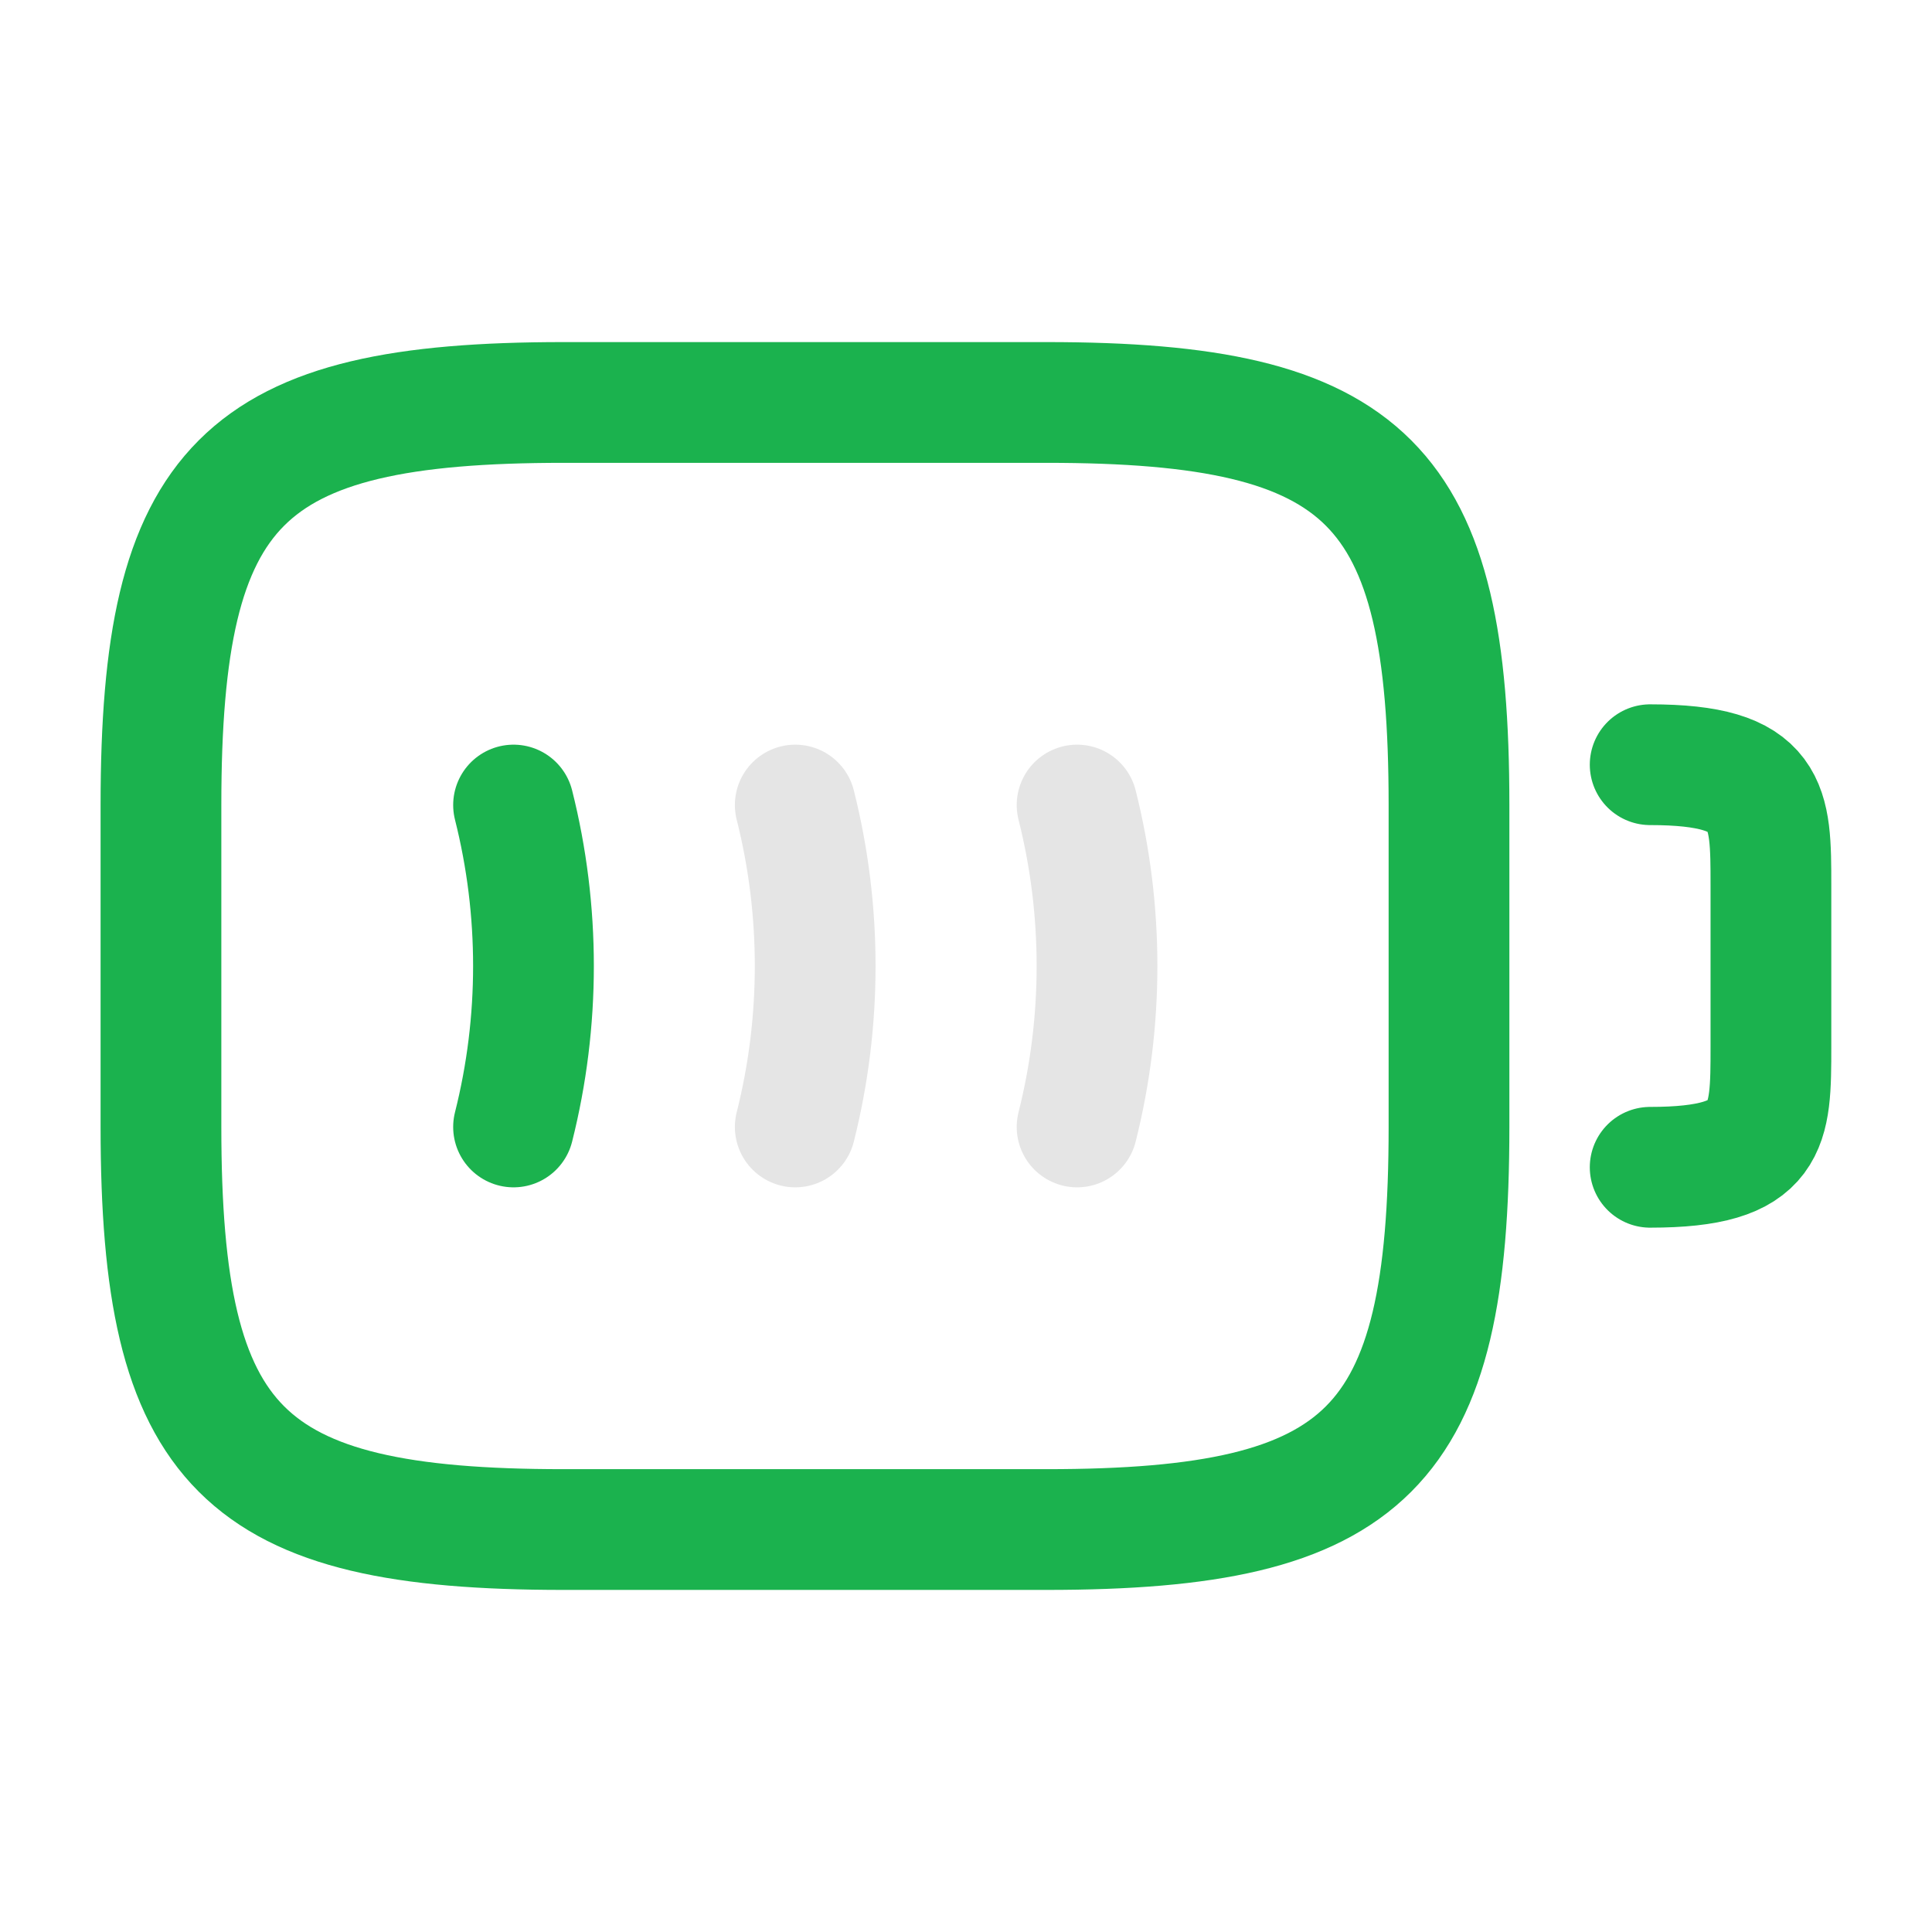 <svg width="16" height="16" viewBox="0 0 16 16" fill="none" xmlns="http://www.w3.org/2000/svg">
<path d="M13.666 6.333C14.666 6.333 14.666 6.667 14.666 7.333V8.667C14.666 9.334 14.666 9.667 13.666 9.667" stroke="#1BB24E" stroke-linecap="round" stroke-linejoin="round"/>
<path d="M4.253 6.667C4.473 7.54 4.473 8.46 4.253 9.333" stroke="#1BB24E" stroke-linecap="round" stroke-linejoin="round"/>
<path d="M6.586 6.667C6.806 7.54 6.806 8.46 6.586 9.333" stroke="#E5E5E5" stroke-linecap="round" stroke-linejoin="round"/>
<path d="M8.92 6.667C9.14 7.54 9.14 8.46 8.92 9.333" stroke="#E5E5E5" stroke-linecap="round" stroke-linejoin="round"/>
<path d="M8.667 12.667H4.667C2 12.667 1.333 12 1.333 9.334V6.667C1.333 4 2 3.333 4.667 3.333H8.667C11.334 3.333 12 4 12 6.667V9.334C12 12 11.334 12.667 8.667 12.667Z" stroke="#1BB24E" stroke-linecap="round" stroke-linejoin="round"/>
</svg>
